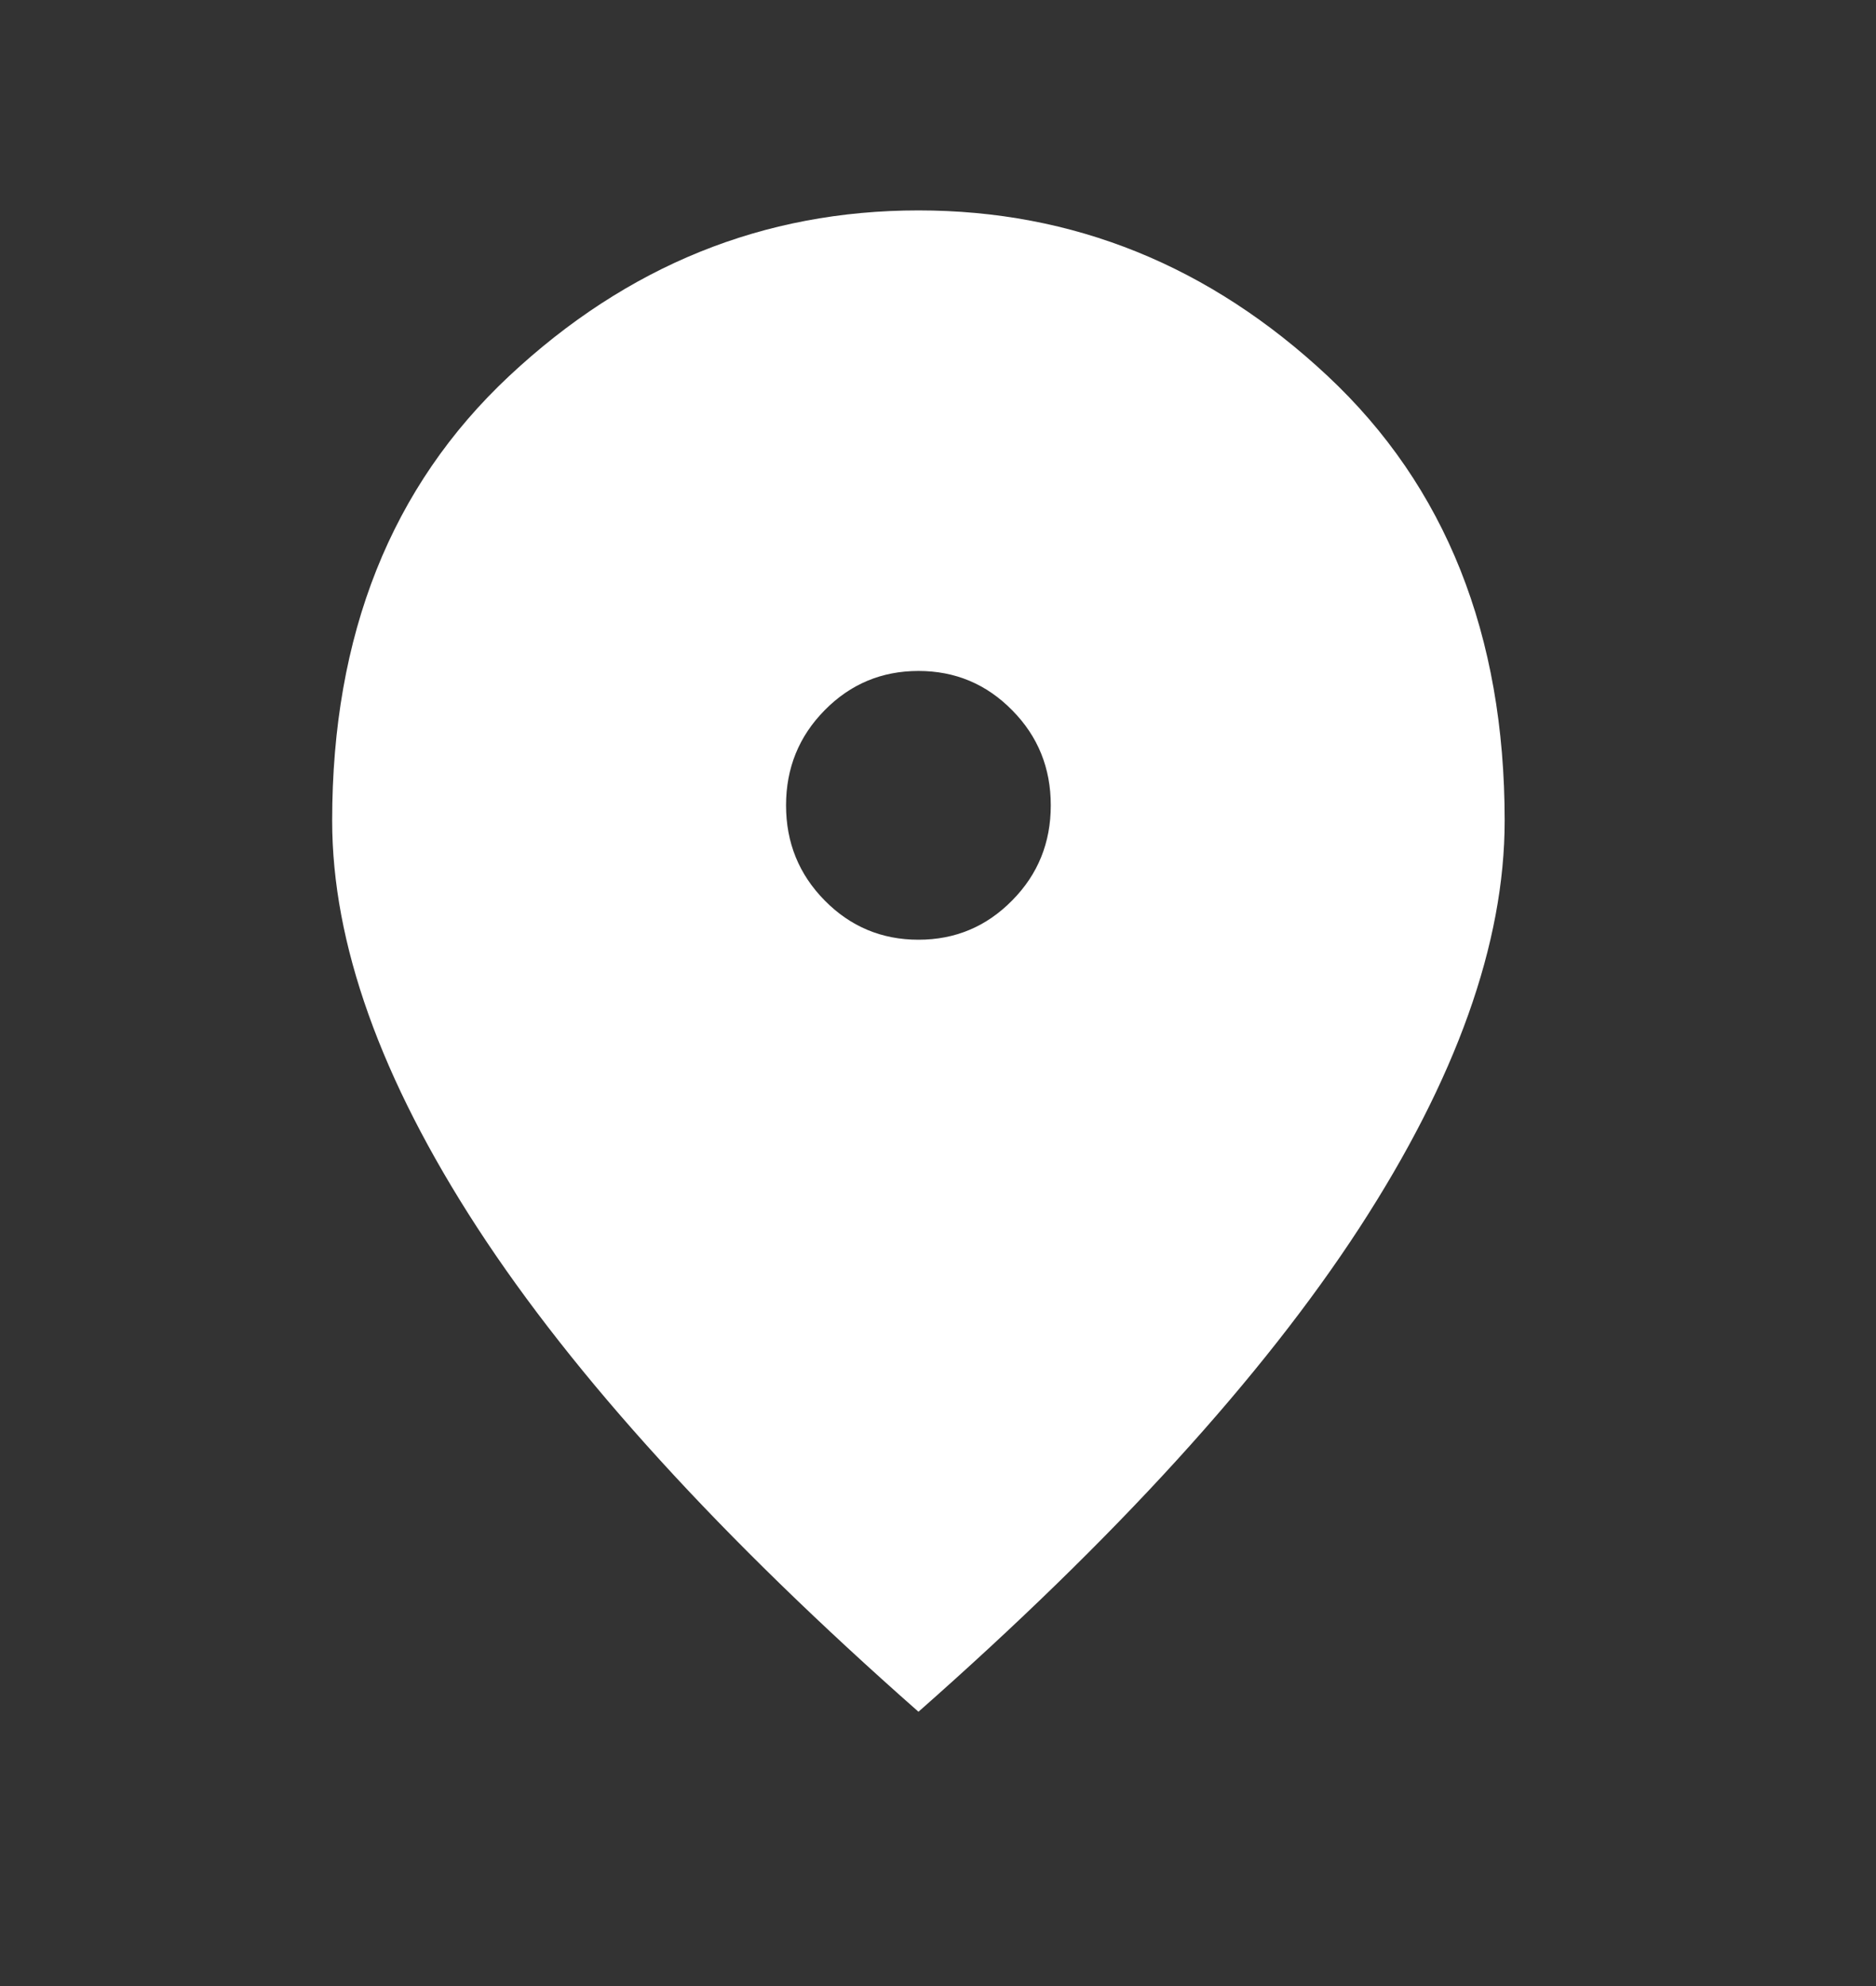 <svg width="17" height="18" viewBox="0 0 17 18" fill="none" xmlns="http://www.w3.org/2000/svg">
<rect x="0" y="0" width="17" height="18" fill="#333333" stroke="none"/>
<mask id="mask0_55_53" style="mask-type:alpha" maskUnits="userSpaceOnUse" x="0" y="0" width="17" height="18">
<rect x="0.097" y="0.341" width="16.452" height="16.699" fill="#D9D9D9"/>
</mask>
<g mask="url(#mask0_55_53)">
<path d="M8.323 8.517C8.656 8.517 8.939 8.398 9.172 8.161C9.406 7.925 9.522 7.637 9.522 7.299C9.522 6.961 9.406 6.673 9.172 6.437C8.939 6.2 8.656 6.081 8.323 6.081C7.99 6.081 7.706 6.2 7.473 6.437C7.24 6.673 7.123 6.961 7.123 7.299C7.123 7.637 7.24 7.925 7.473 8.161C7.706 8.398 7.99 8.517 8.323 8.517ZM8.323 15.514C6.536 13.939 5.204 12.477 4.326 11.128C3.449 9.779 3.01 8.549 3.01 7.438C3.01 5.752 3.545 4.409 4.614 3.408C5.684 2.407 6.92 1.907 8.323 1.907C9.725 1.907 10.961 2.407 12.031 3.408C13.1 4.409 13.635 5.752 13.635 7.438C13.635 8.549 13.196 9.779 12.319 11.128C11.441 12.477 10.109 13.939 8.323 15.514Z" fill="white"/>
</g>
</svg>
